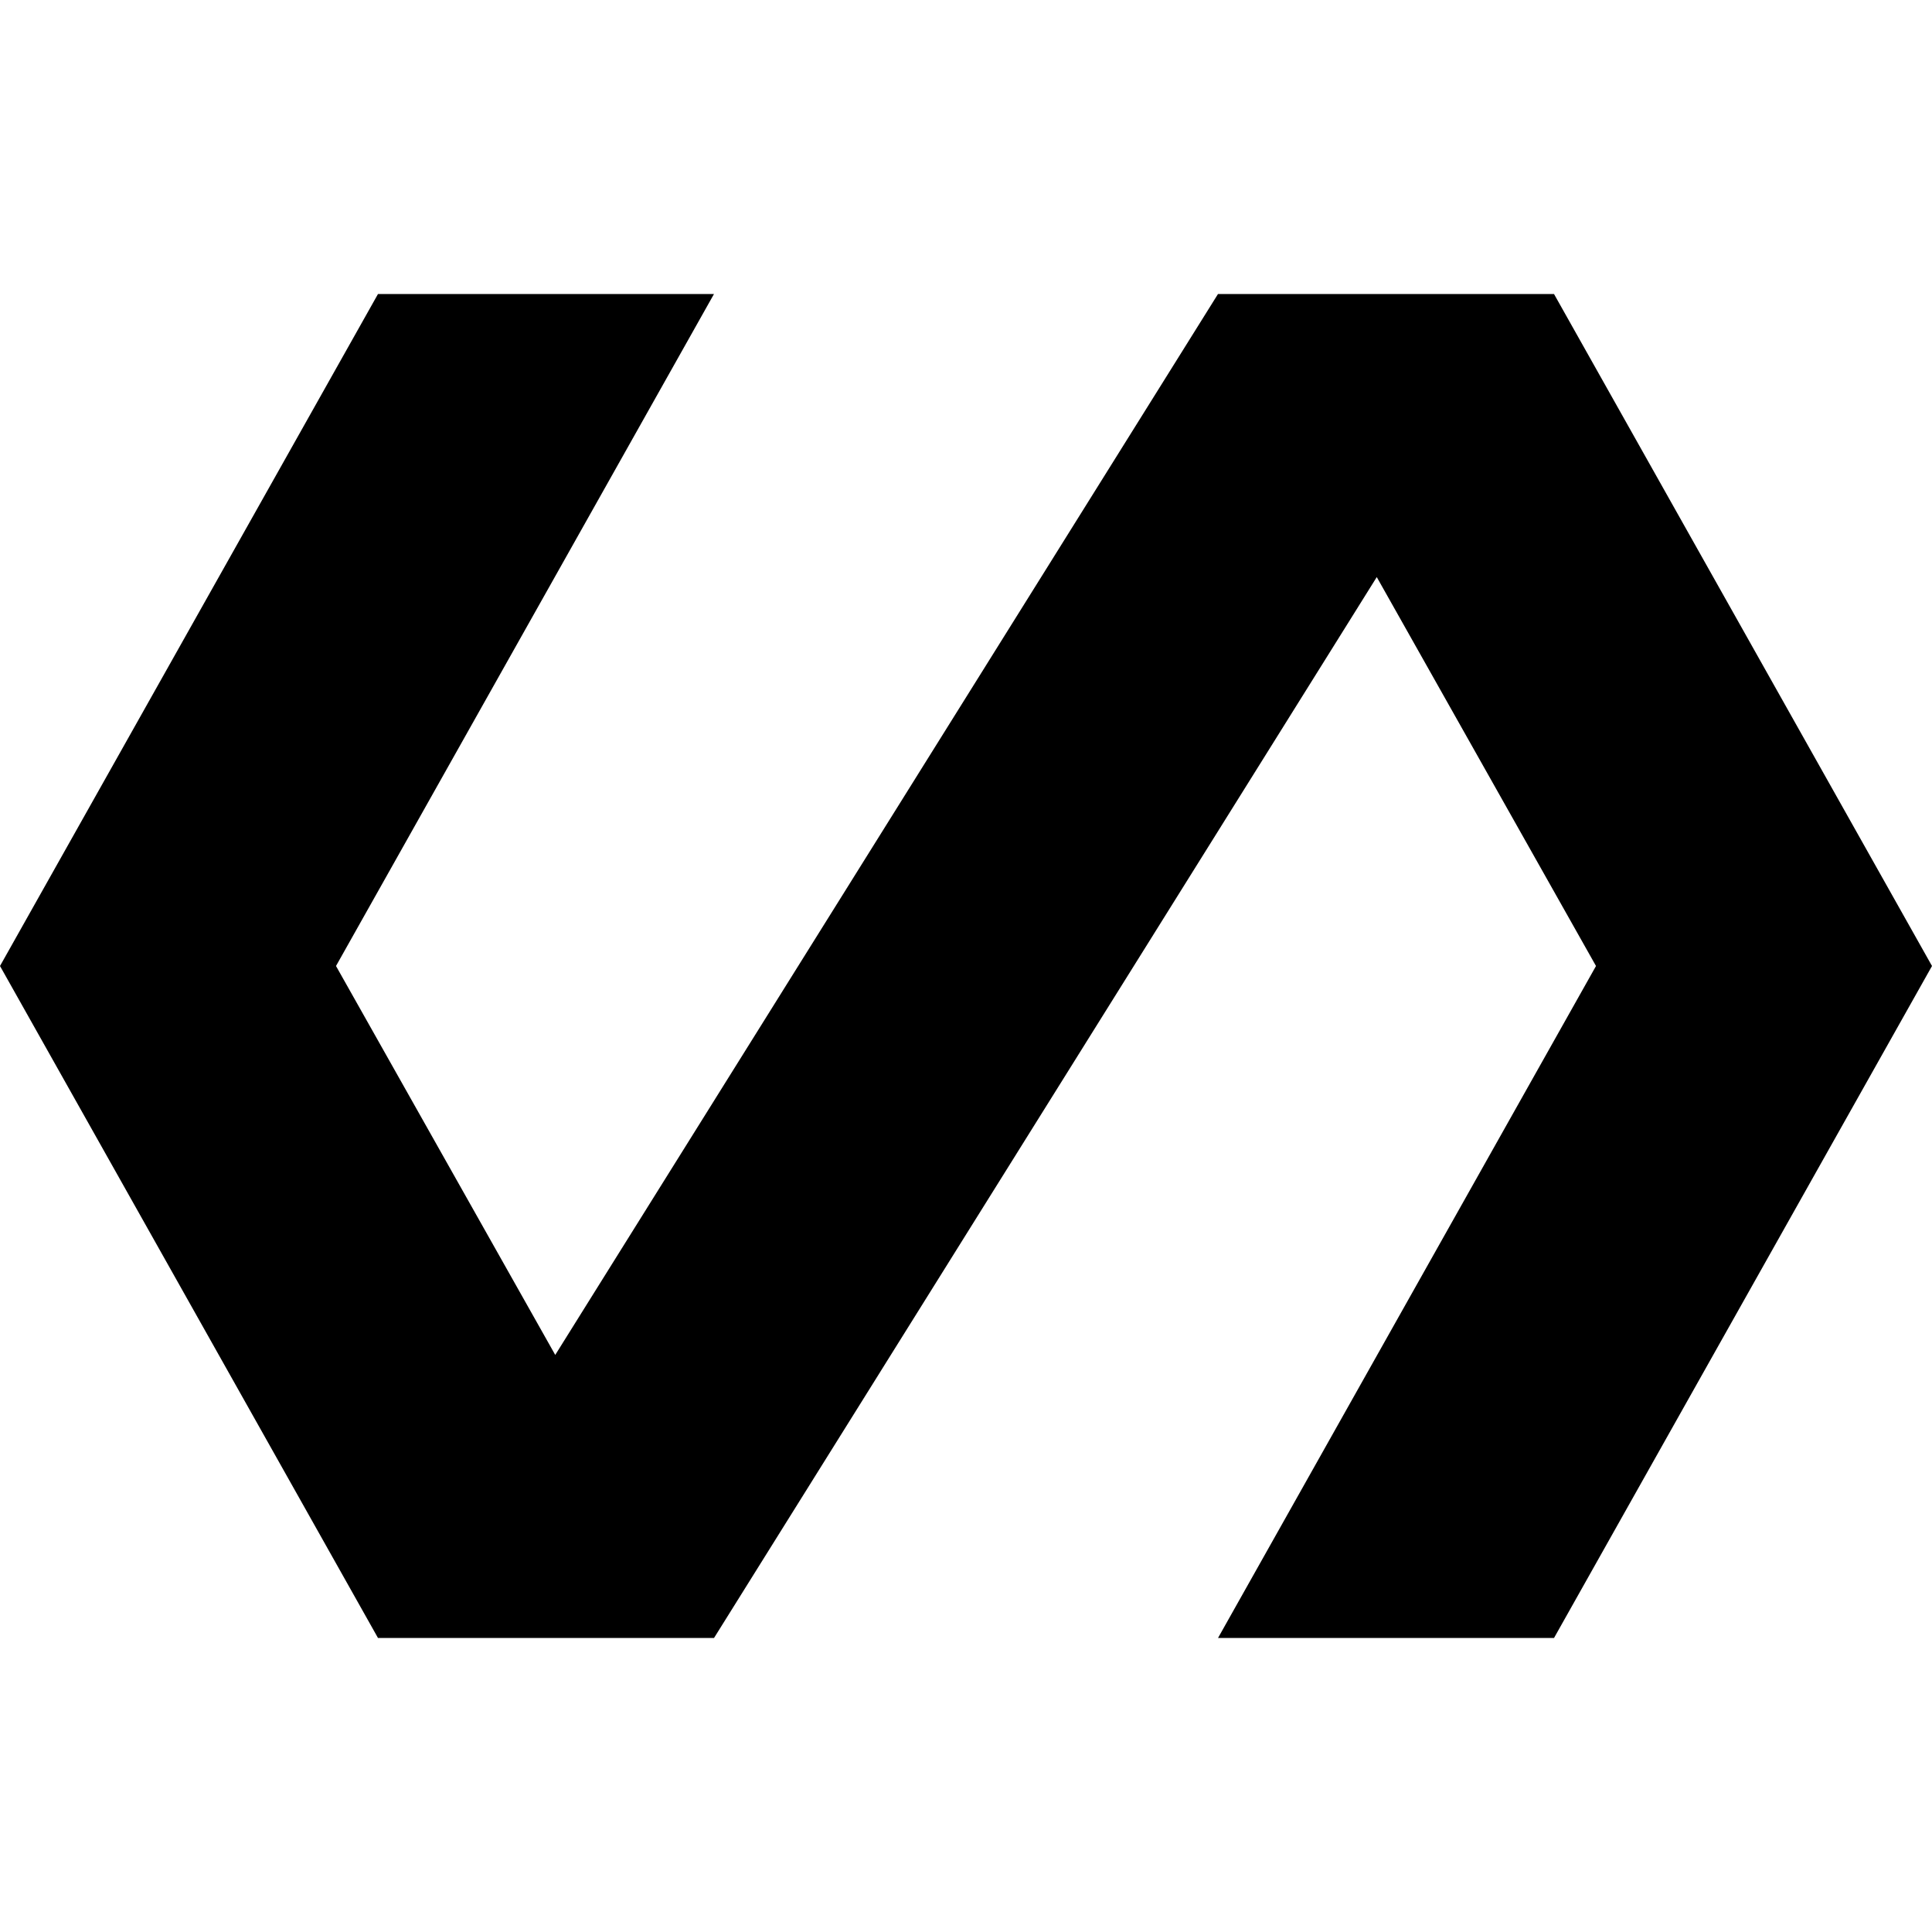 <svg xmlns="http://www.w3.org/2000/svg" width="512" height="512"><path d="M411.826 77.913h-89.043L147.144 359.068 89.044 256 189.216 77.913h-89.043L0 256l100.174 178.087h89.043l175.639-281.155L422.956 256 322.784 434.087h89.043L512 256 411.826 77.913z"/></svg>